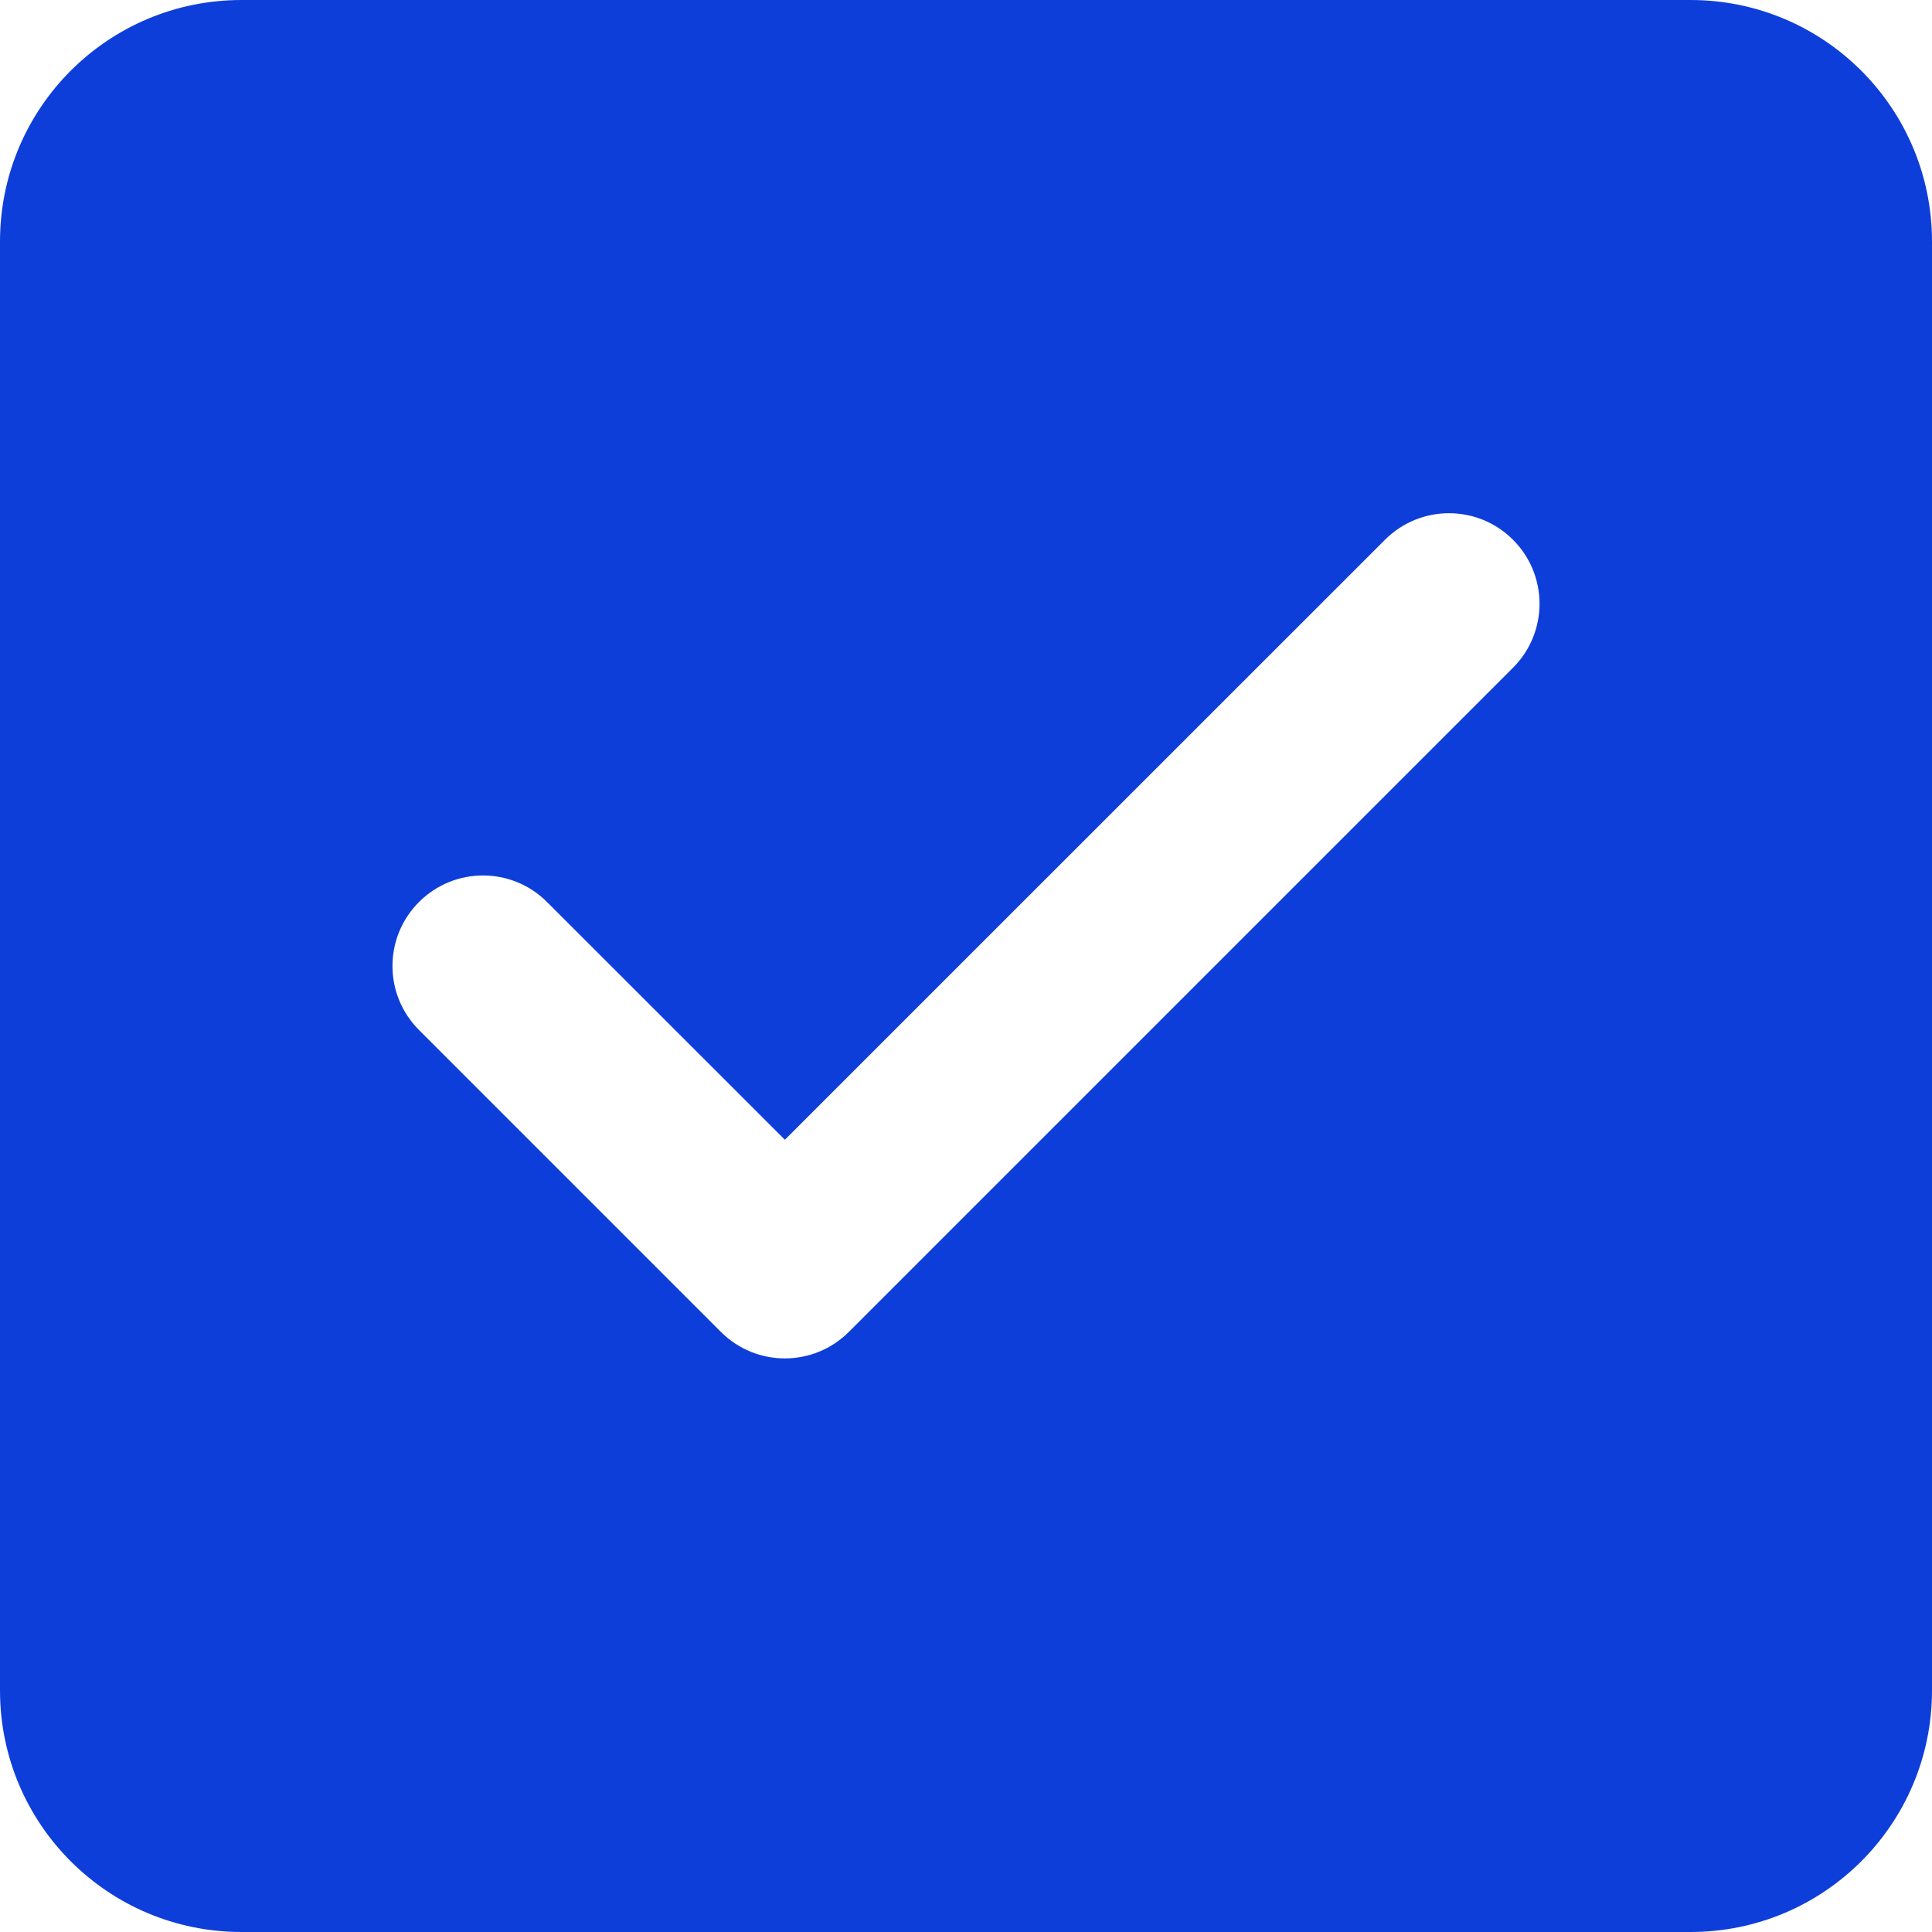 <svg width="16" height="16" viewBox="0 0 16 16" fill="none" xmlns="http://www.w3.org/2000/svg">
<path fill-rule="evenodd" clip-rule="evenodd" d="M2 0C0.895 0 0 0.895 0 2V14C0 15.105 0.895 16 2 16H14C15.105 16 16 15.105 16 14V2C16 0.895 15.105 0 14 0H2ZM12.53 5.53C12.823 5.237 12.823 4.763 12.53 4.47C12.237 4.177 11.763 4.177 11.47 4.47L6.5 9.439L4.53 7.47C4.237 7.177 3.763 7.177 3.47 7.47C3.177 7.763 3.177 8.237 3.47 8.53L5.97 11.03C6.263 11.323 6.737 11.323 7.03 11.03L12.53 5.53Z" fill="#0E3EDA"/>
</svg>
